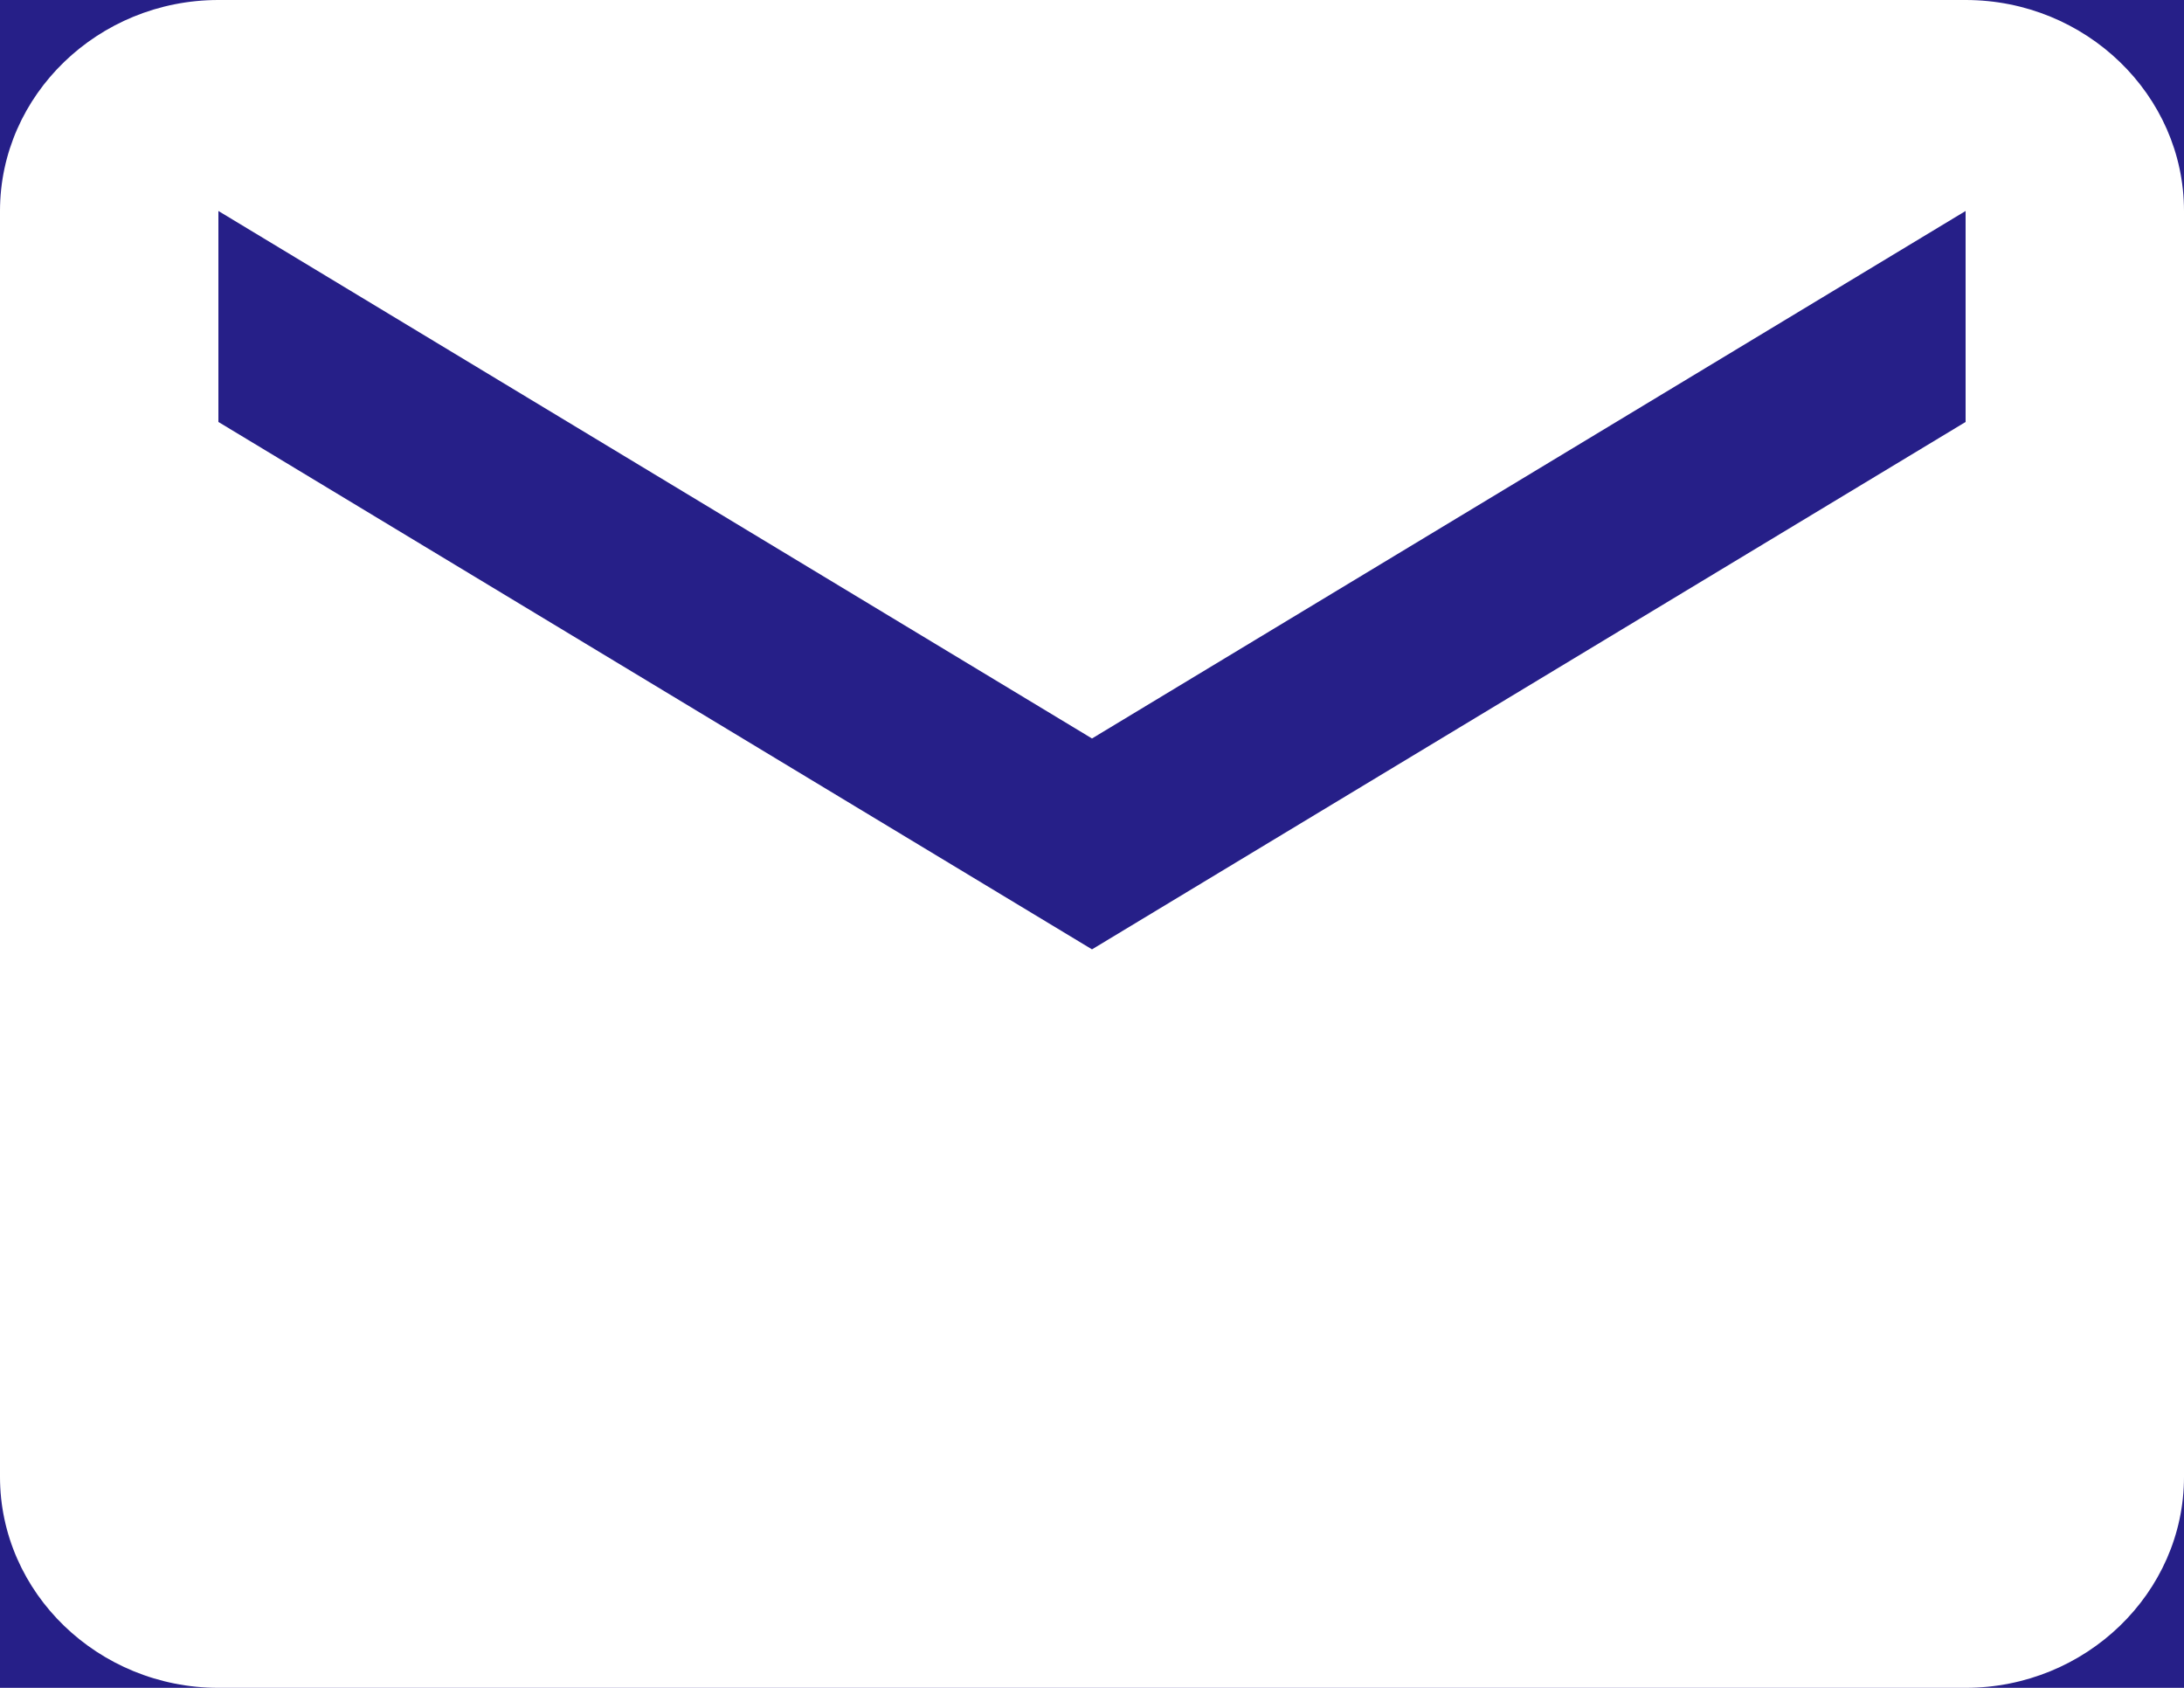 <svg width="22" height="17" viewBox="0 0 22 17" fill="none" xmlns="http://www.w3.org/2000/svg">
<rect width="22" height="17" fill="#F5F5F5"/>
<g id="&#227;&#131;&#136;&#227;&#131;&#131;&#227;&#131;&#151;&#227;&#131;&#154;&#227;&#131;&#188;&#227;&#130;&#184;" clip-path="url(#clip0_2041_987)">
<rect width="1600" height="6356" transform="translate(-1408 -41)" fill="white"/>
<g id="Component 7">
<rect id="Rectangle 58" x="-19" y="-18" width="183" height="52" rx="26" fill="#261F88"/>
<g id="326670_mail_icon 1" clip-path="url(#clip1_2041_987)">
<g id="Page-1">
<g id="Core">
<g id="mail">
<path id="Shape" fill-rule="evenodd" clip-rule="evenodd" d="M19.8 0H2.2C0.99 0 0 0.956 0 2.125V14.875C0 16.044 0.99 17 2.2 17H19.8C21.01 17 22 16.044 22 14.875V2.125C22 0.956 21.01 0 19.8 0ZM19.8 4.25L11 9.562L2.2 4.25V2.125L11 7.438L19.8 2.125V4.25Z" fill="white"/>
</g>
</g>
</g>
</g>
</g>
</g>
<defs>
<clipPath id="clip0_2041_987">
<rect width="1600" height="6356" fill="white" transform="translate(-1408 -41)"/>
</clipPath>
<clipPath id="clip1_2041_987">
<rect width="22" height="17" fill="white"/>
</clipPath>
</defs>
</svg>
